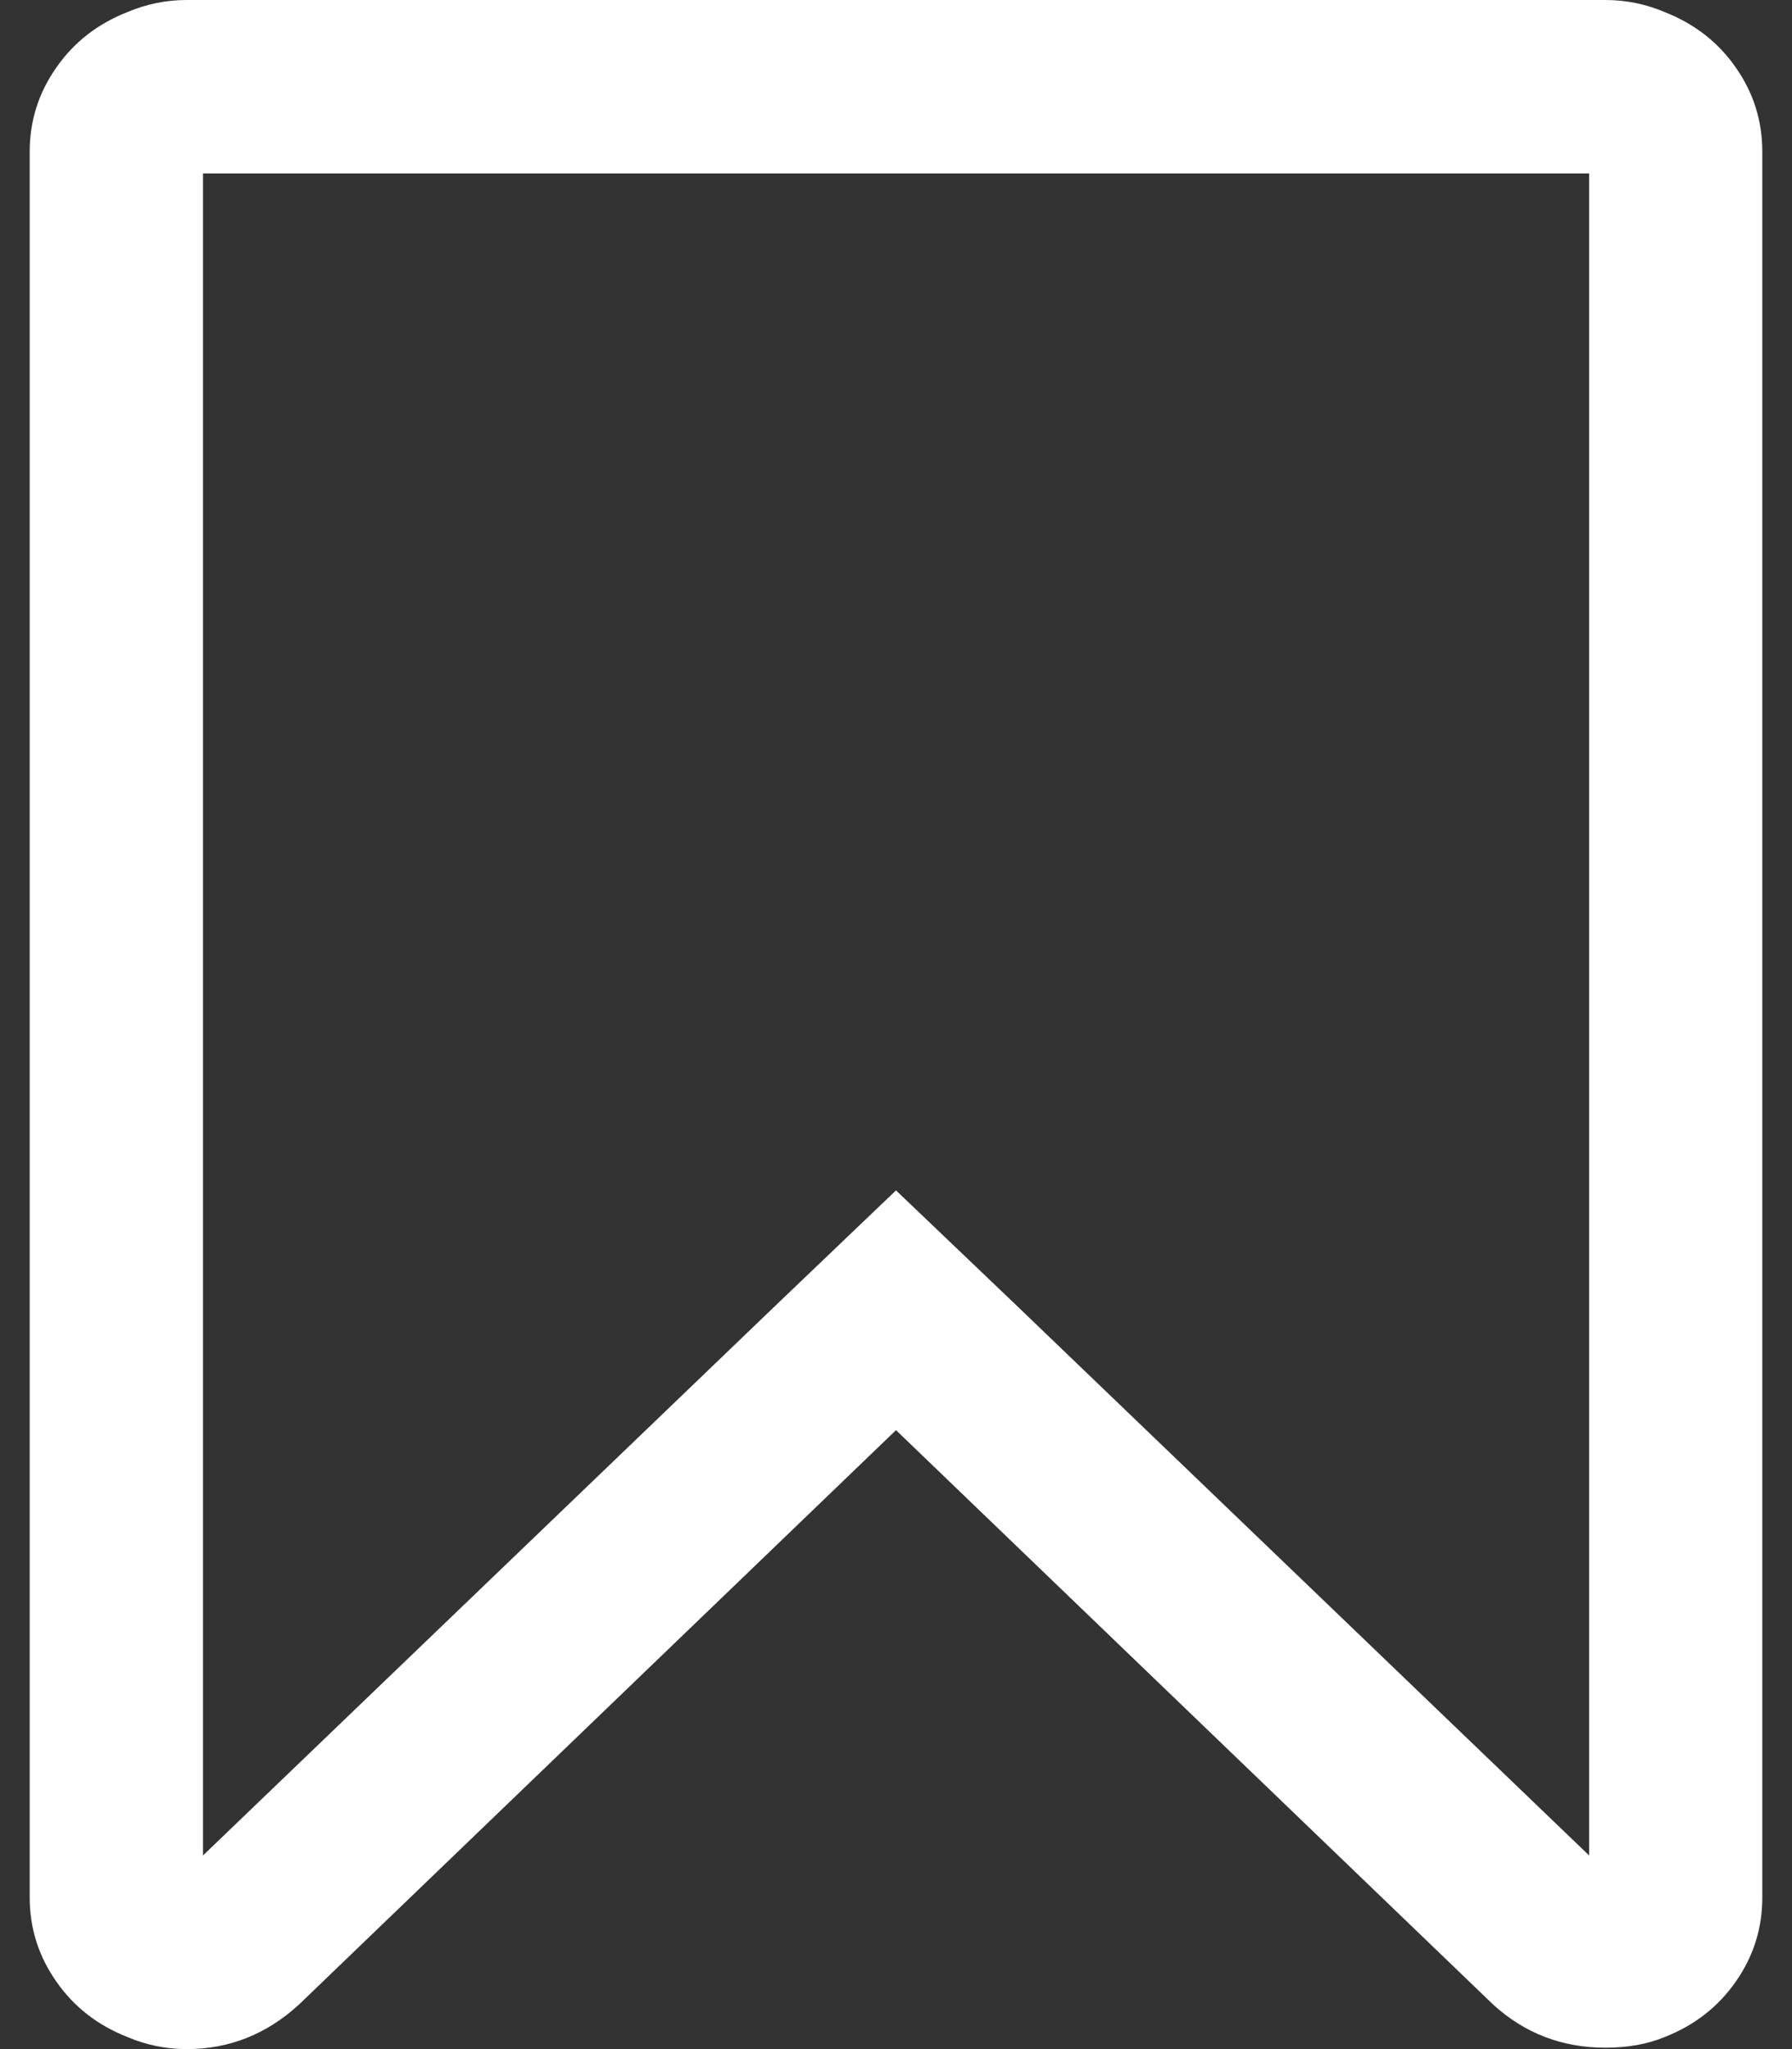 <svg width="14" height="16" viewBox="0 0 14 16" fill="none" xmlns="http://www.w3.org/2000/svg">
<rect x="0" y="0" width="14" height="16" fill="#333333" stroke="none"/>
<path d="M13.562 0.529C13.425 0.331 13.24 0.187 13.007 0.095C12.859 0.032 12.704 0 12.542 0V0H1.459C1.297 0 1.142 0.032 0.994 0.095C0.761 0.187 0.576 0.331 0.439 0.529C0.301 0.726 0.232 0.945 0.232 1.184V14.816C0.232 15.055 0.301 15.274 0.439 15.471C0.576 15.669 0.761 15.813 0.994 15.905C1.142 15.968 1.297 16 1.459 16C1.791 16 2.083 15.884 2.337 15.651L7 11.167L11.664 15.651C11.911 15.877 12.204 15.989 12.542 15.989C12.718 15.989 12.873 15.961 13.007 15.905C13.24 15.813 13.425 15.669 13.562 15.471C13.7 15.274 13.768 15.055 13.768 14.816V1.185C13.768 0.945 13.7 0.726 13.562 0.529ZM12.415 14.488L7.942 10.194L7 9.295L6.059 10.194L1.586 14.488V1.354H12.415V14.488Z" fill="white"/>
</svg>
